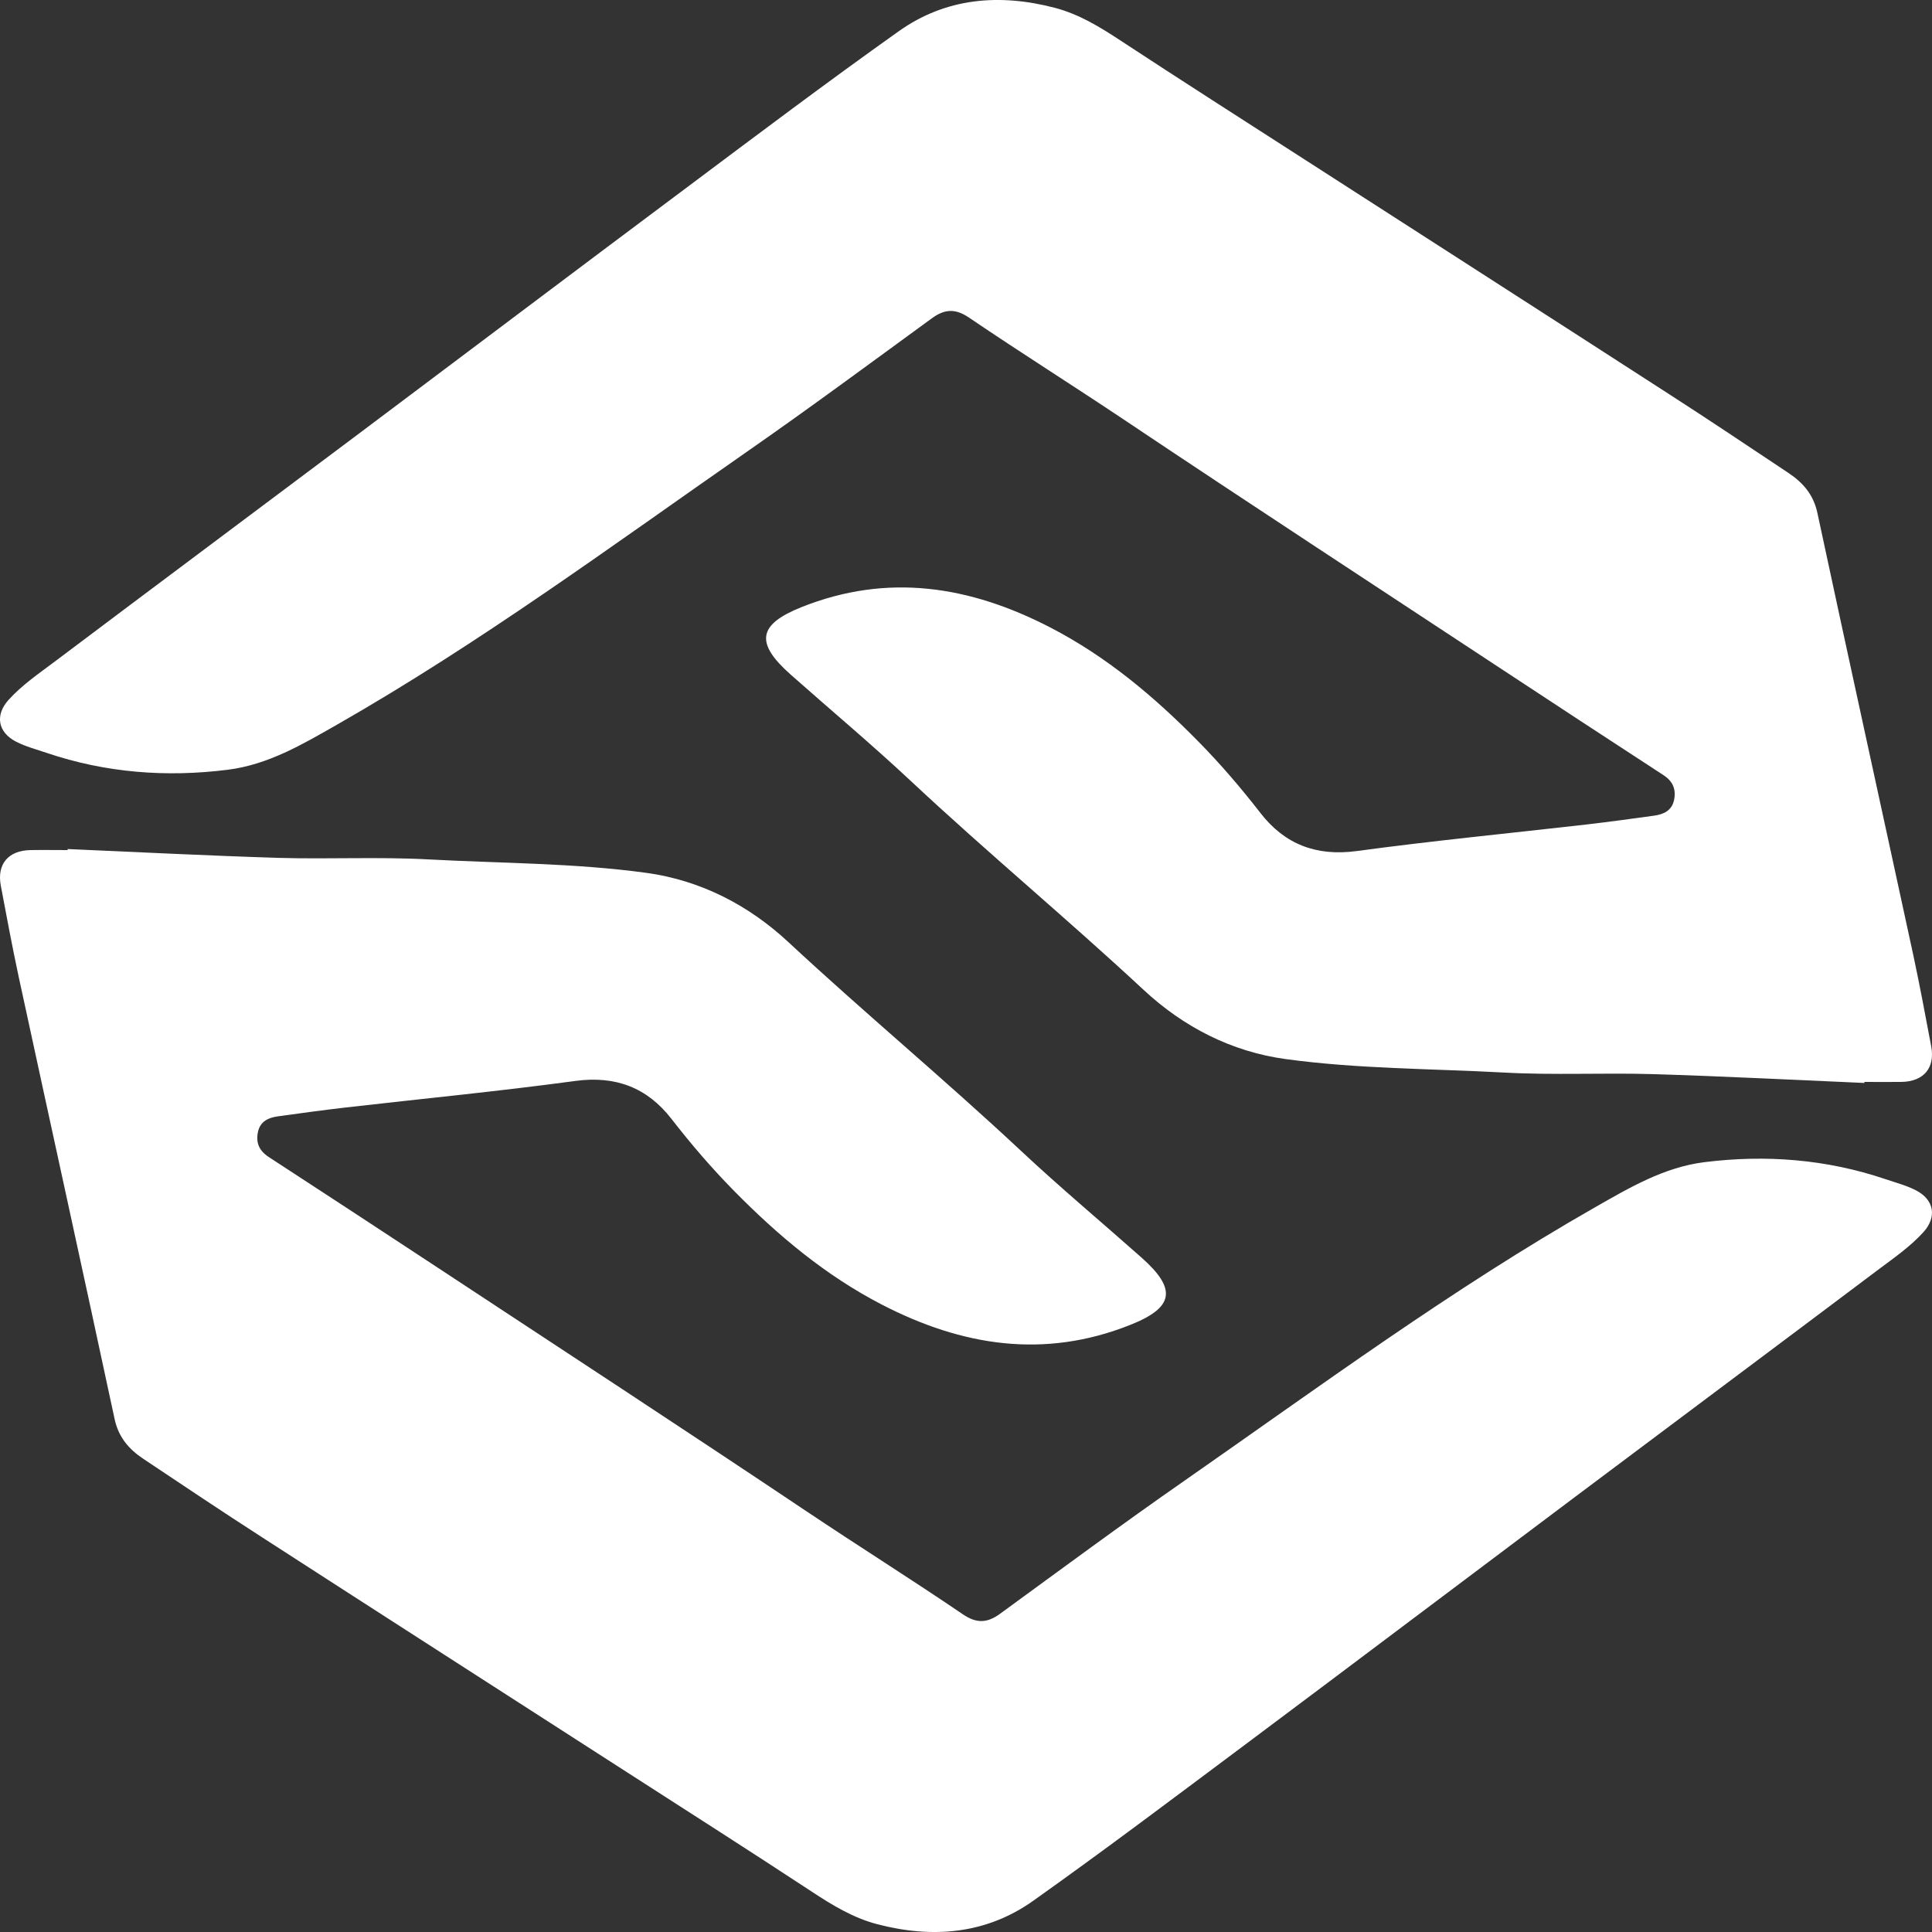 <svg width="28" height="28" viewBox="0 0 28 28" fill="none" xmlns="http://www.w3.org/2000/svg">
<rect x="0" y="0" width="28" height="28" fill="#333333" stroke="none"/>
<path d="M27.02 15.695C25.999 15.651 24.978 15.598 23.957 15.567C23.236 15.546 22.513 15.584 21.794 15.544C20.74 15.487 19.679 15.492 18.633 15.349C17.848 15.242 17.152 14.884 16.574 14.346C15.469 13.318 14.307 12.354 13.204 11.322C12.637 10.791 12.039 10.291 11.456 9.774C10.942 9.318 10.983 9.052 11.616 8.799C12.869 8.299 14.061 8.493 15.224 9.095C16.037 9.516 16.723 10.092 17.359 10.738C17.686 11.069 17.985 11.419 18.27 11.786C18.619 12.235 19.075 12.413 19.663 12.334C20.771 12.184 21.884 12.076 22.994 11.949C23.321 11.911 23.648 11.866 23.974 11.821C24.11 11.802 24.228 11.748 24.261 11.598C24.294 11.444 24.248 11.325 24.107 11.233C23.298 10.707 22.491 10.177 21.686 9.647C19.897 8.468 18.104 7.297 16.325 6.106C15.569 5.599 14.798 5.115 14.045 4.604C13.849 4.471 13.695 4.475 13.508 4.611C12.618 5.26 11.733 5.915 10.829 6.544C8.876 7.904 6.958 9.318 4.885 10.502C4.385 10.787 3.886 11.083 3.299 11.156C2.408 11.268 1.531 11.2 0.678 10.912C0.529 10.861 0.373 10.821 0.235 10.75C-0.033 10.613 -0.075 10.363 0.125 10.142C0.319 9.928 0.558 9.765 0.787 9.593C2.246 8.495 3.71 7.403 5.17 6.308C6.766 5.111 8.357 3.91 9.955 2.716C10.973 1.954 11.989 1.189 13.025 0.453C13.709 -0.033 14.486 -0.097 15.29 0.114C15.639 0.206 15.941 0.391 16.24 0.588C17.126 1.17 18.02 1.74 18.911 2.314C20.672 3.448 22.434 4.578 24.192 5.714C24.773 6.088 25.347 6.473 25.922 6.856C26.133 6.997 26.283 7.171 26.339 7.434C26.797 9.572 27.267 11.707 27.729 13.843C27.823 14.281 27.905 14.722 27.988 15.162C28.048 15.477 27.88 15.675 27.556 15.68C27.377 15.682 27.198 15.68 27.02 15.68C27.02 15.685 27.02 15.69 27.02 15.695Z" fill="#FFFFFF"/>
<path d="M0.98 12.305C2.001 12.349 3.022 12.402 4.043 12.433C4.764 12.454 5.487 12.416 6.206 12.455C7.26 12.512 8.321 12.507 9.367 12.65C10.152 12.758 10.848 13.116 11.426 13.654C12.531 14.682 13.693 15.646 14.796 16.678C15.363 17.209 15.961 17.709 16.544 18.226C17.058 18.682 17.017 18.948 16.384 19.2C15.131 19.7 13.939 19.507 12.776 18.905C11.963 18.484 11.277 17.907 10.641 17.262C10.314 16.93 10.015 16.581 9.73 16.214C9.381 15.765 8.925 15.586 8.337 15.666C7.229 15.816 6.116 15.924 5.006 16.051C4.679 16.089 4.352 16.134 4.026 16.179C3.89 16.198 3.772 16.252 3.739 16.402C3.706 16.556 3.752 16.675 3.893 16.767C4.702 17.293 5.509 17.823 6.315 18.353C8.103 19.531 9.896 20.703 11.675 21.894C12.431 22.401 13.202 22.884 13.955 23.396C14.151 23.529 14.305 23.525 14.492 23.389C15.382 22.74 16.267 22.085 17.171 21.456C19.124 20.095 21.041 18.681 23.115 17.498C23.615 17.213 24.114 16.917 24.701 16.843C25.592 16.732 26.468 16.8 27.322 17.088C27.471 17.139 27.627 17.179 27.765 17.25C28.032 17.387 28.075 17.637 27.875 17.858C27.681 18.071 27.442 18.235 27.213 18.407C25.754 19.505 24.29 20.596 22.83 21.692C21.234 22.889 19.643 24.09 18.046 25.284C17.027 26.045 16.012 26.811 14.975 27.547C14.291 28.033 13.514 28.097 12.71 27.886C12.361 27.794 12.059 27.609 11.76 27.412C10.874 26.83 9.98 26.259 9.089 25.686C7.328 24.552 5.566 23.422 3.808 22.286C3.227 21.912 2.653 21.527 2.078 21.143C1.867 21.003 1.717 20.828 1.661 20.566C1.203 18.428 0.733 16.293 0.271 14.157C0.177 13.719 0.095 13.278 0.012 12.838C-0.048 12.523 0.12 12.325 0.444 12.32C0.623 12.317 0.801 12.32 0.98 12.32C0.98 12.315 0.98 12.31 0.98 12.305Z" fill="#FFFFFF"/>
</svg>
